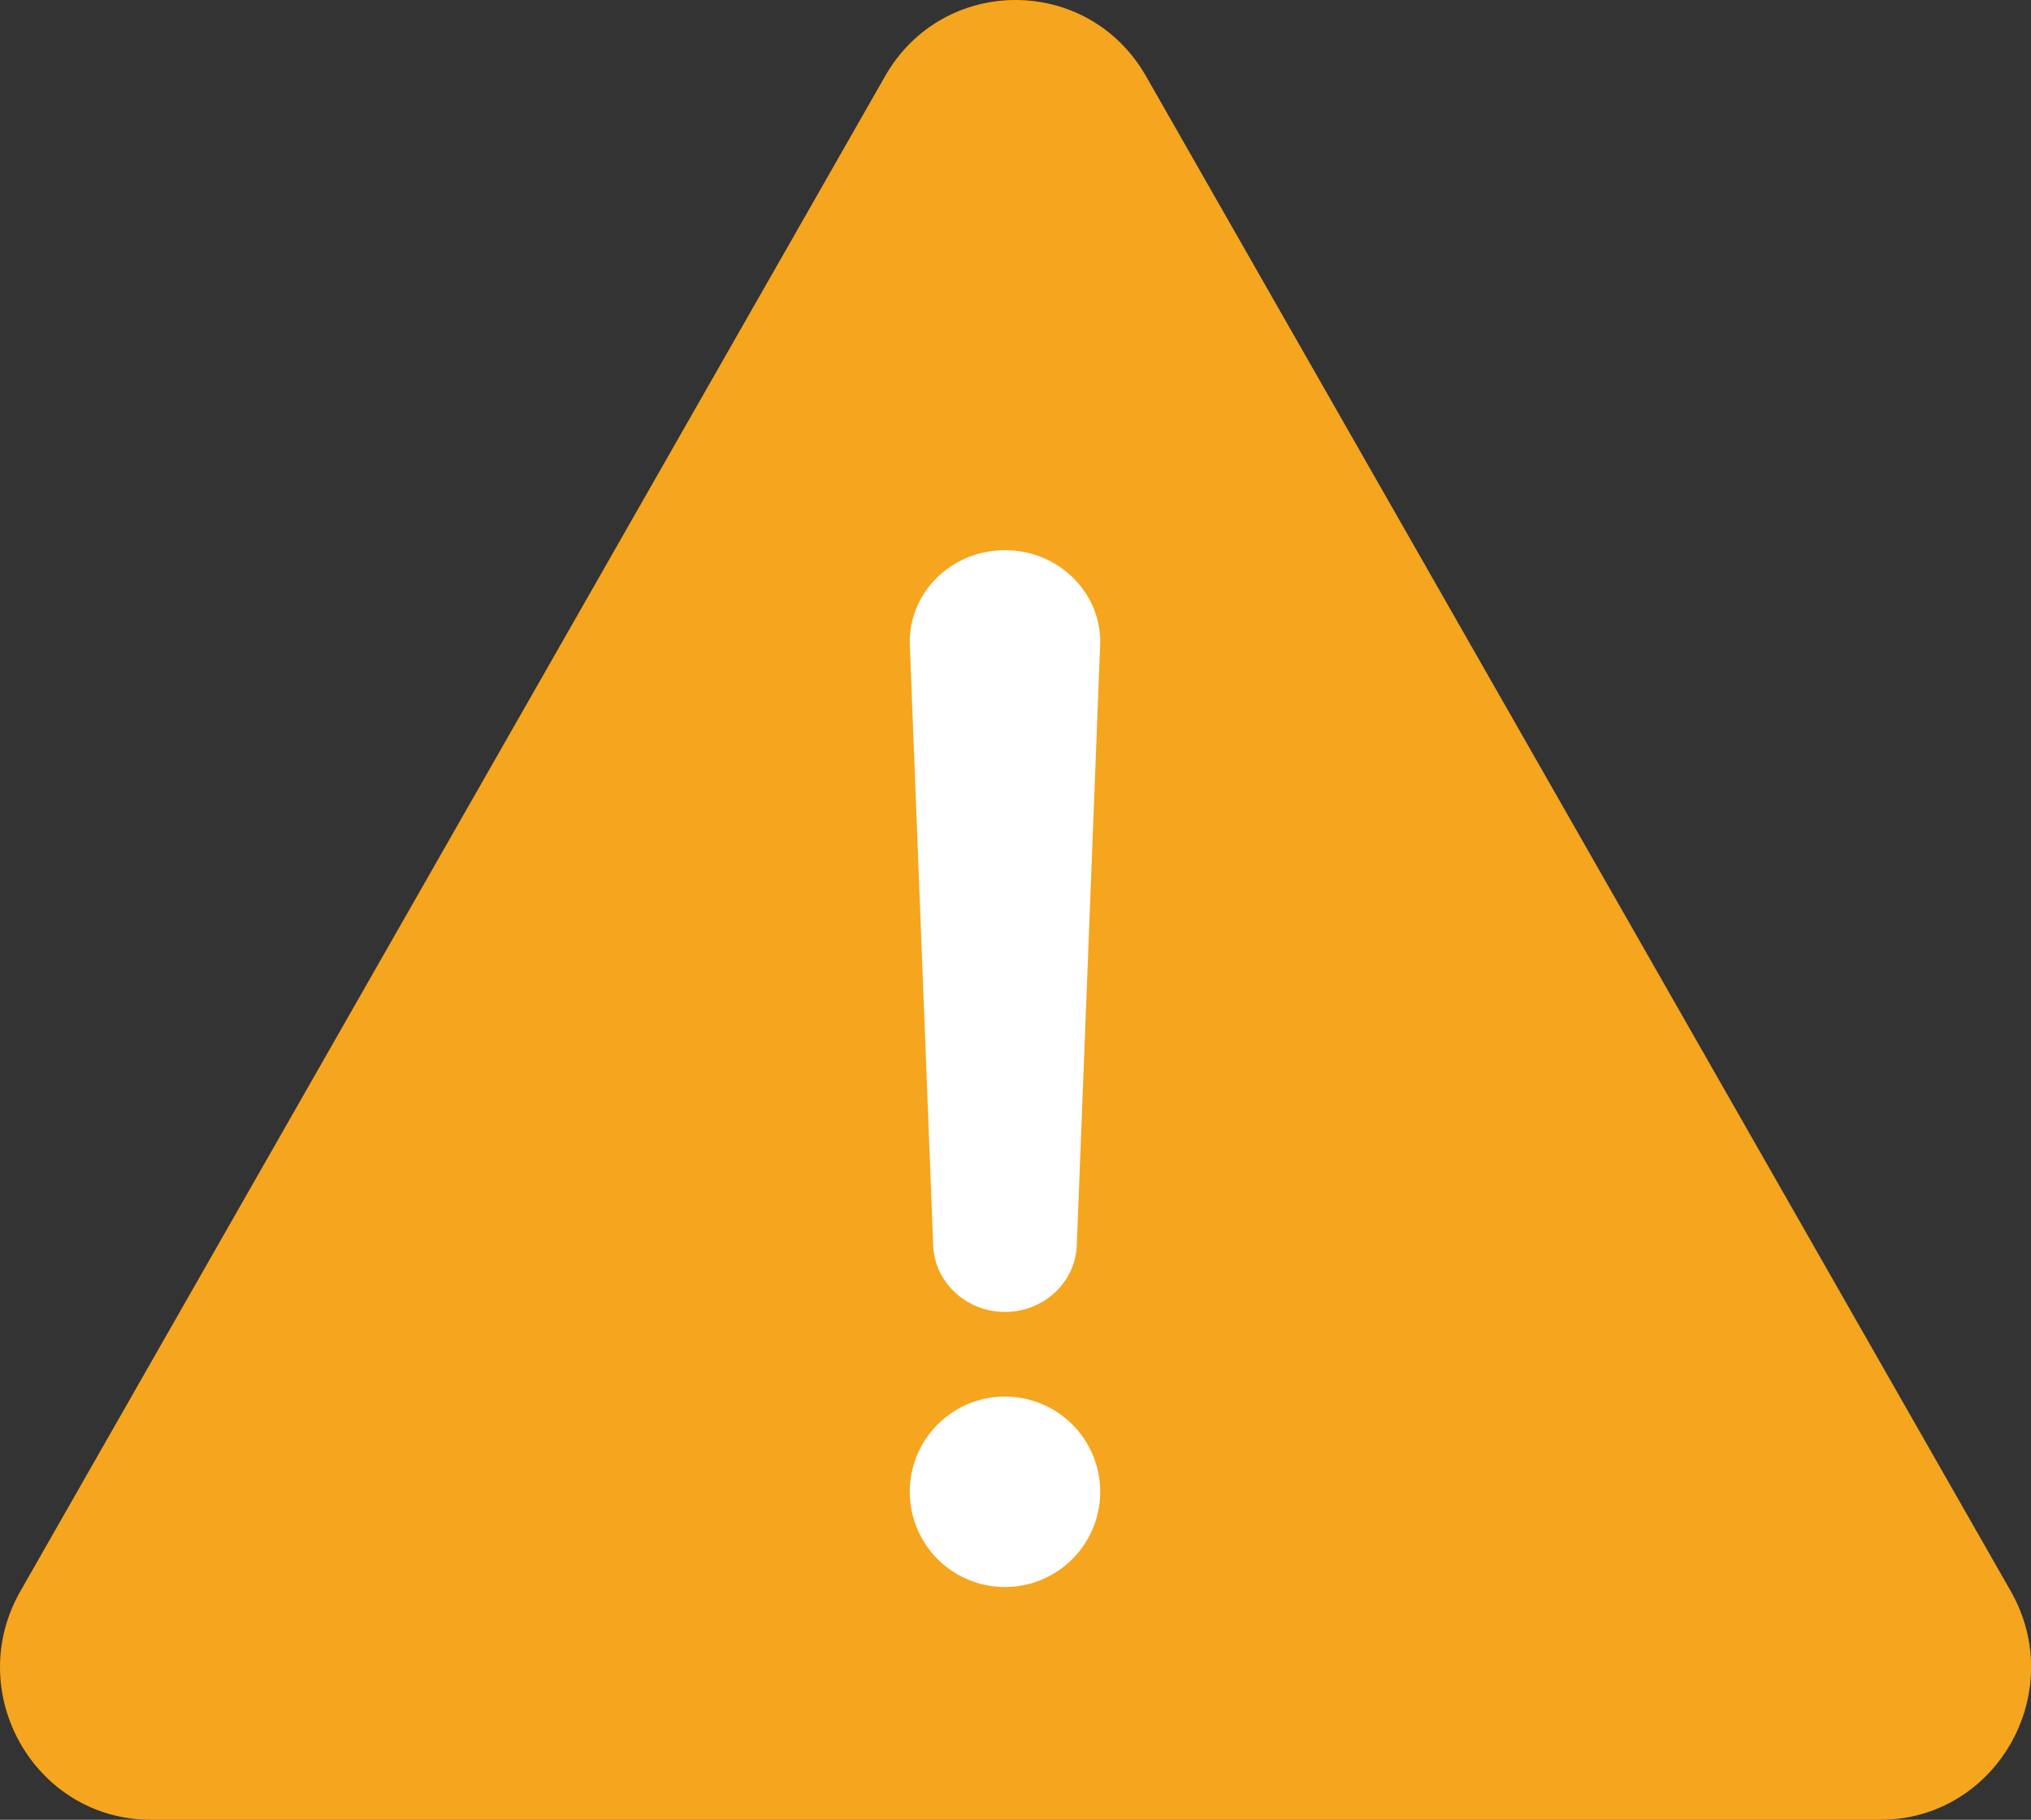 <?xml version="1.0" standalone="no"?><!DOCTYPE svg PUBLIC "-//W3C//DTD SVG 1.1//EN" "http://www.w3.org/Graphics/SVG/1.1/DTD/svg11.dtd"><svg t="1702283298009" class="icon" viewBox="0 0 1143 1024" version="1.1" xmlns="http://www.w3.org/2000/svg" p-id="5219" xmlns:xlink="http://www.w3.org/1999/xlink" width="223.242" height="200"><rect x="0" y="0" width="1143" height="1024" fill="#333333" stroke="none"/><path d="M498.094 42.889L11.492 895.333C-21.157 952.511 19.648 1024 84.934 1024h973.193c65.286 0 106.091-71.489 73.466-128.667L644.967 42.889c-32.637-57.189-114.247-57.189-146.884 0" fill="#F5A51E" p-id="5220"></path><path d="M619.164 839.442a53.581 53.581 0 1 1-107.163 0 53.581 53.581 0 1 1 107.163 0M565.583 738.233c-21.73 0-39.591-16.551-40.4-37.471l-13.145-337.646C510.894 333.884 535.22 309.581 565.583 309.581s54.689 24.302 53.546 53.534l-13.133 337.646C605.186 721.67 587.325 738.233 565.583 738.233" fill="#FFFFFF" p-id="5221"></path></svg>